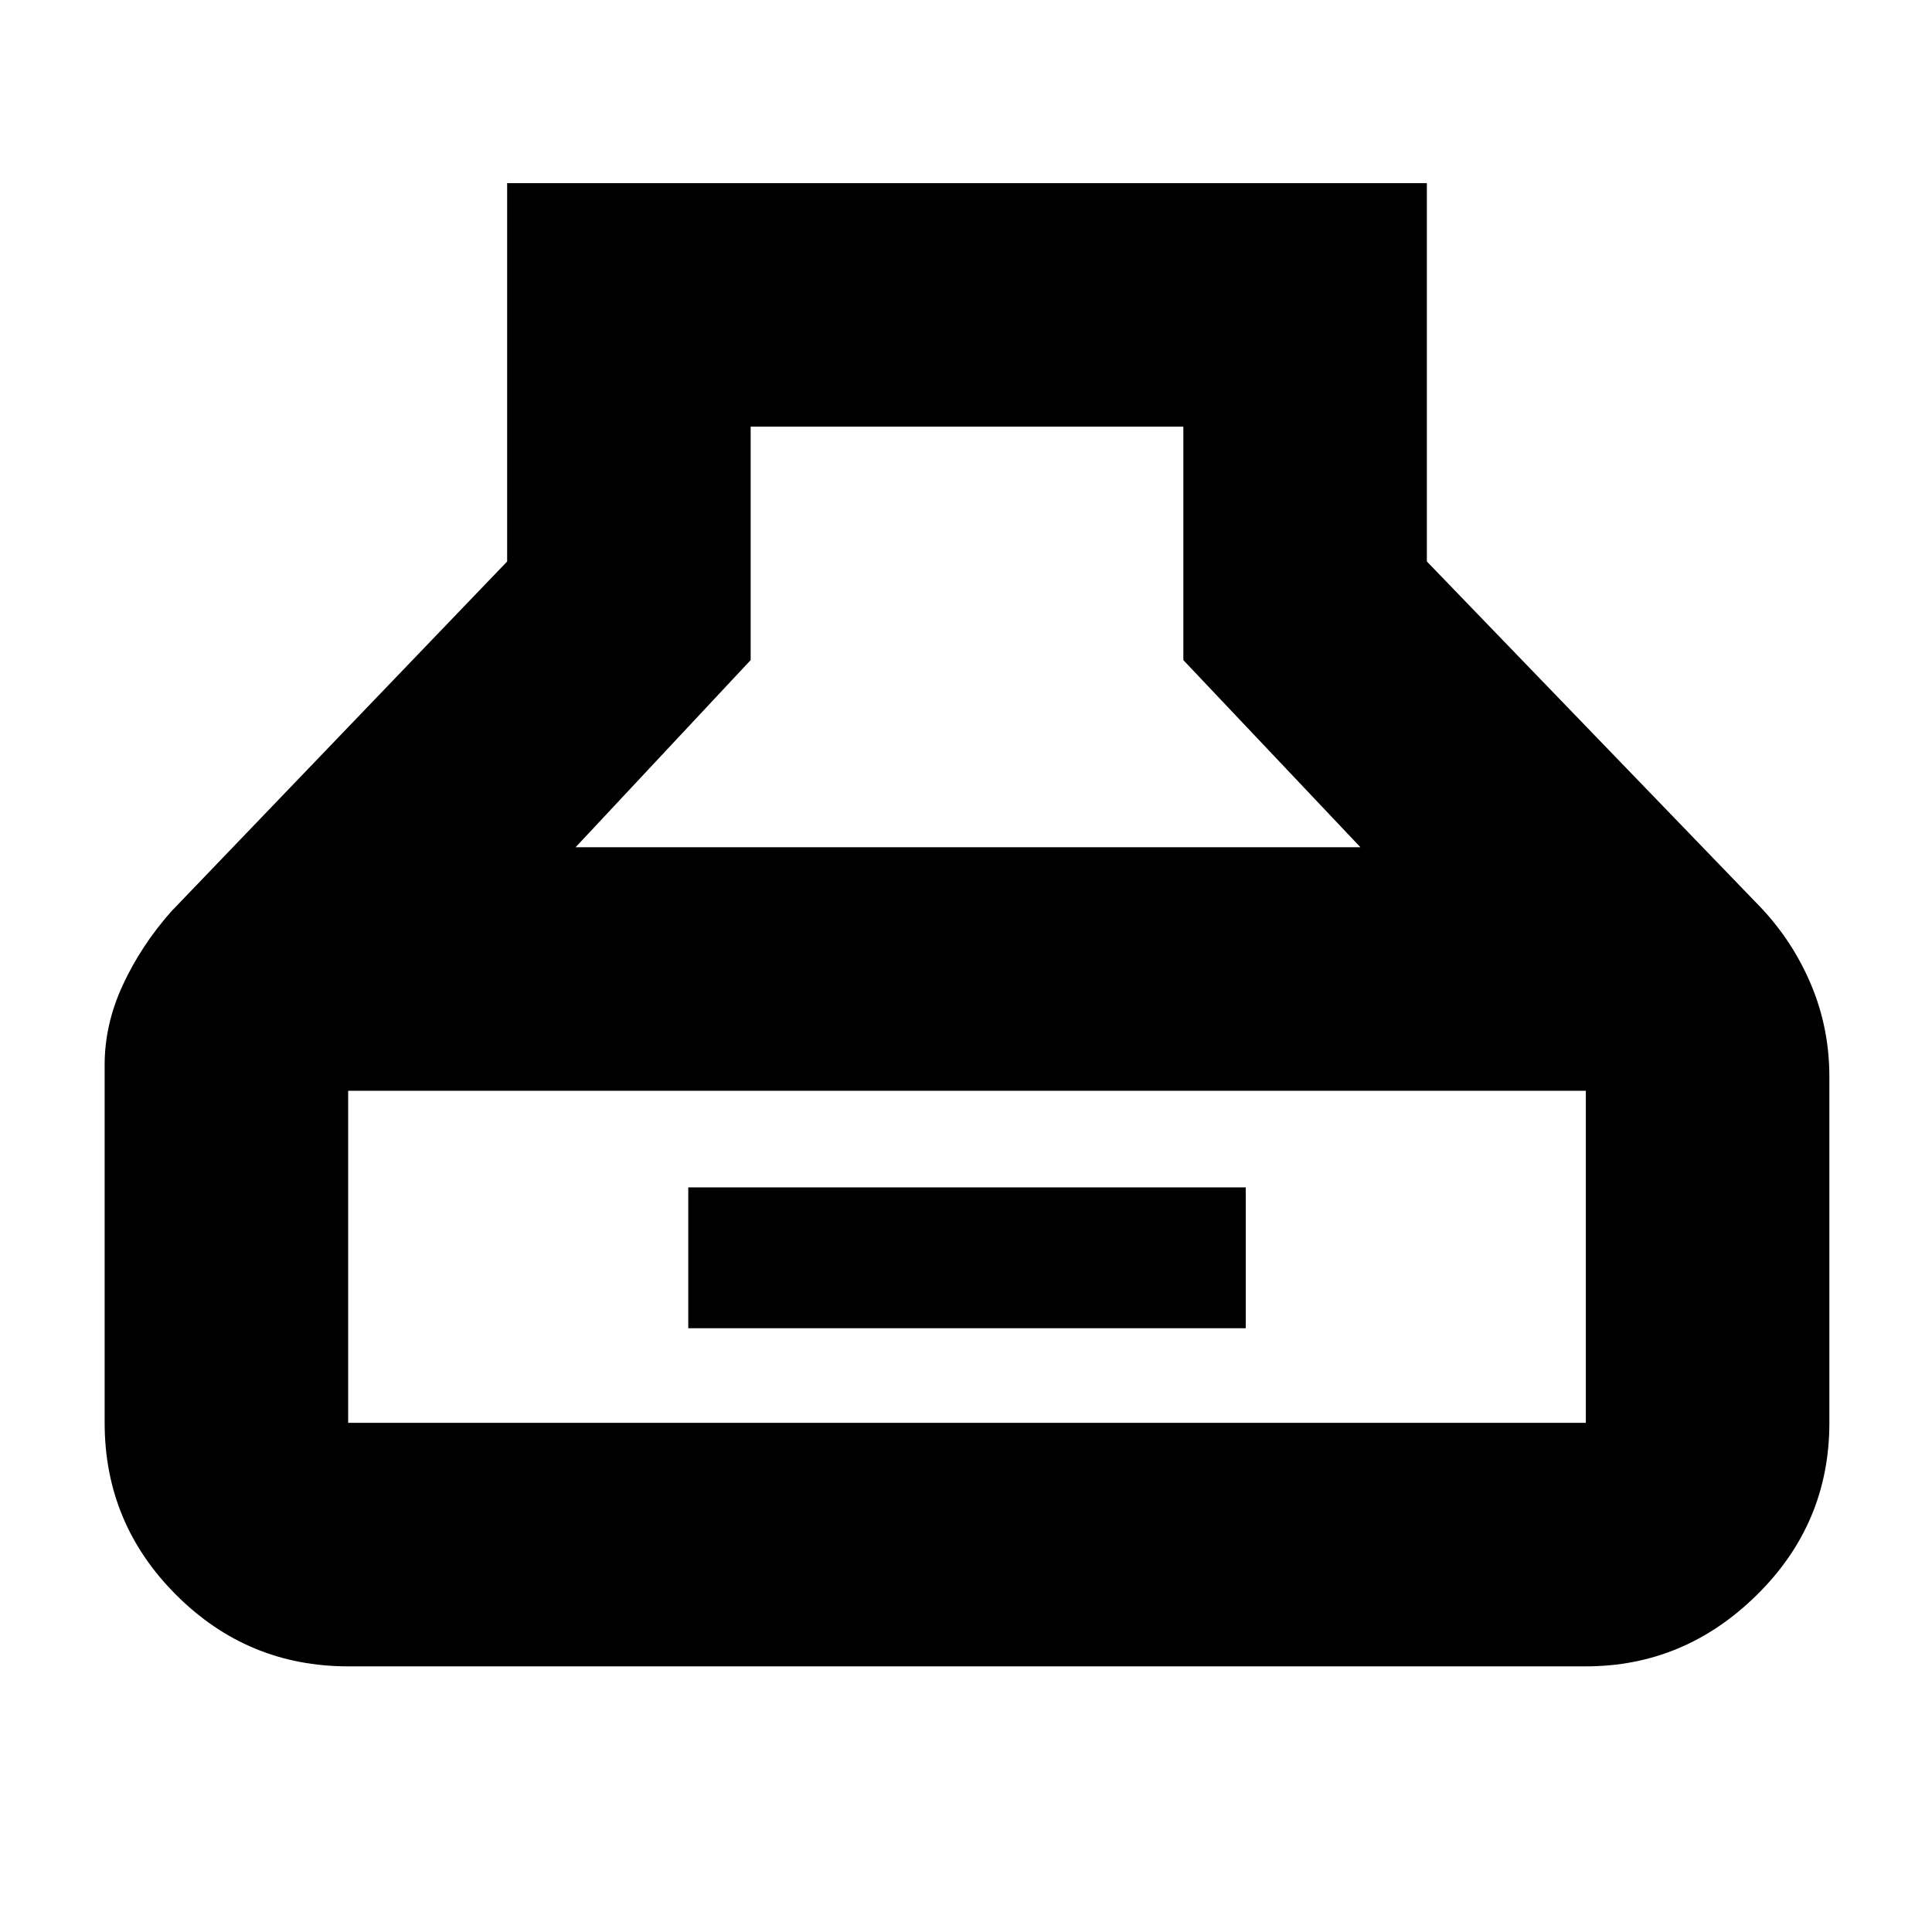 <svg xmlns="http://www.w3.org/2000/svg" height="24" width="24"><path d="M4.325 20.7q-1.25 0-2.137-.888-.888-.887-.888-2.137v-4.45q0-.5.225-.987.225-.488.6-.913L6.3 6.975v-4.7h11.425v4.7l4.15 4.3q.4.425.625.962.225.538.225 1.138v4.3q0 1.25-.9 2.137-.9.888-2.125.888ZM7.15 10.525h9.75L14.7 8.2V5.3H9.325v2.9Zm-2.825 7.15H19.7V13.55H4.325v4.125ZM8.55 16.5v-1.75h6.925v1.75Z"/></svg>